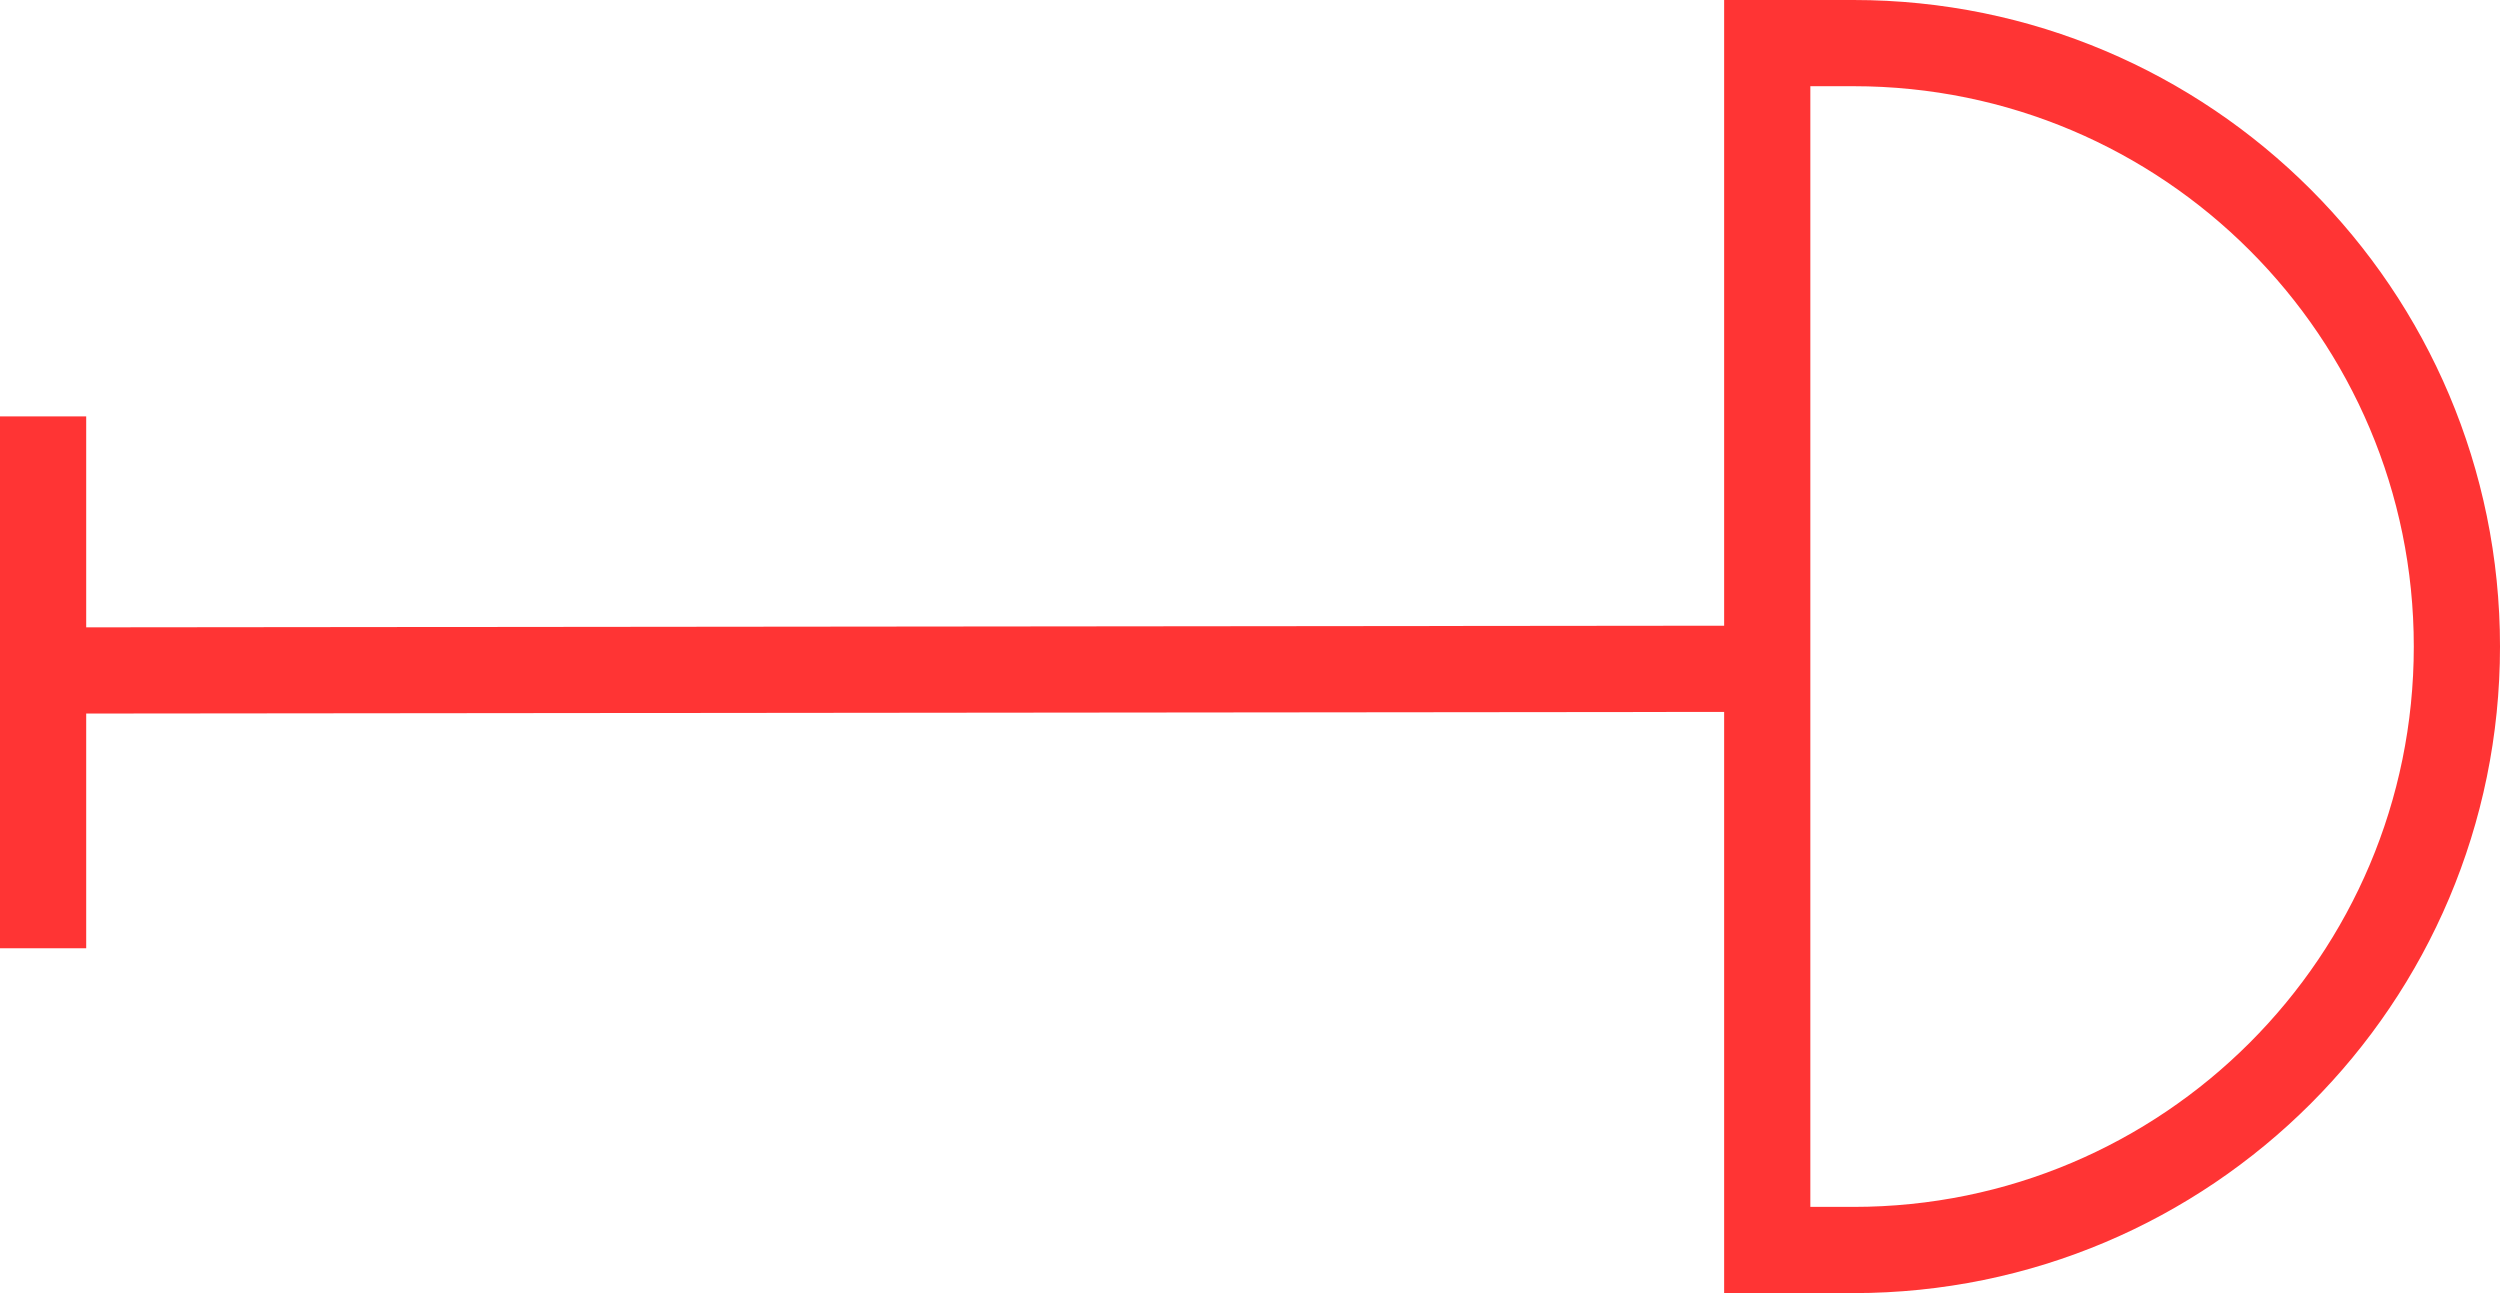 <svg width="29" height="15" viewBox="0 0 29 15" fill="none" xmlns="http://www.w3.org/2000/svg">
<line y1="-0.5" x2="20.02" y2="-0.5" transform="matrix(-1 0.001 0 1 20.166 8.258)" stroke="#FF3434"/>
<line y1="-0.5" x2="6.17" y2="-0.5" transform="matrix(0 -1 -1 0 0 11)" stroke="#FF3434"/>
<path d="M21.5 0.5C25.366 0.5 28.5 3.634 28.5 7.5C28.5 11.366 25.366 14.5 21.5 14.5H20.5V0.5H21.5Z" stroke="#FF3434"/>
</svg>
